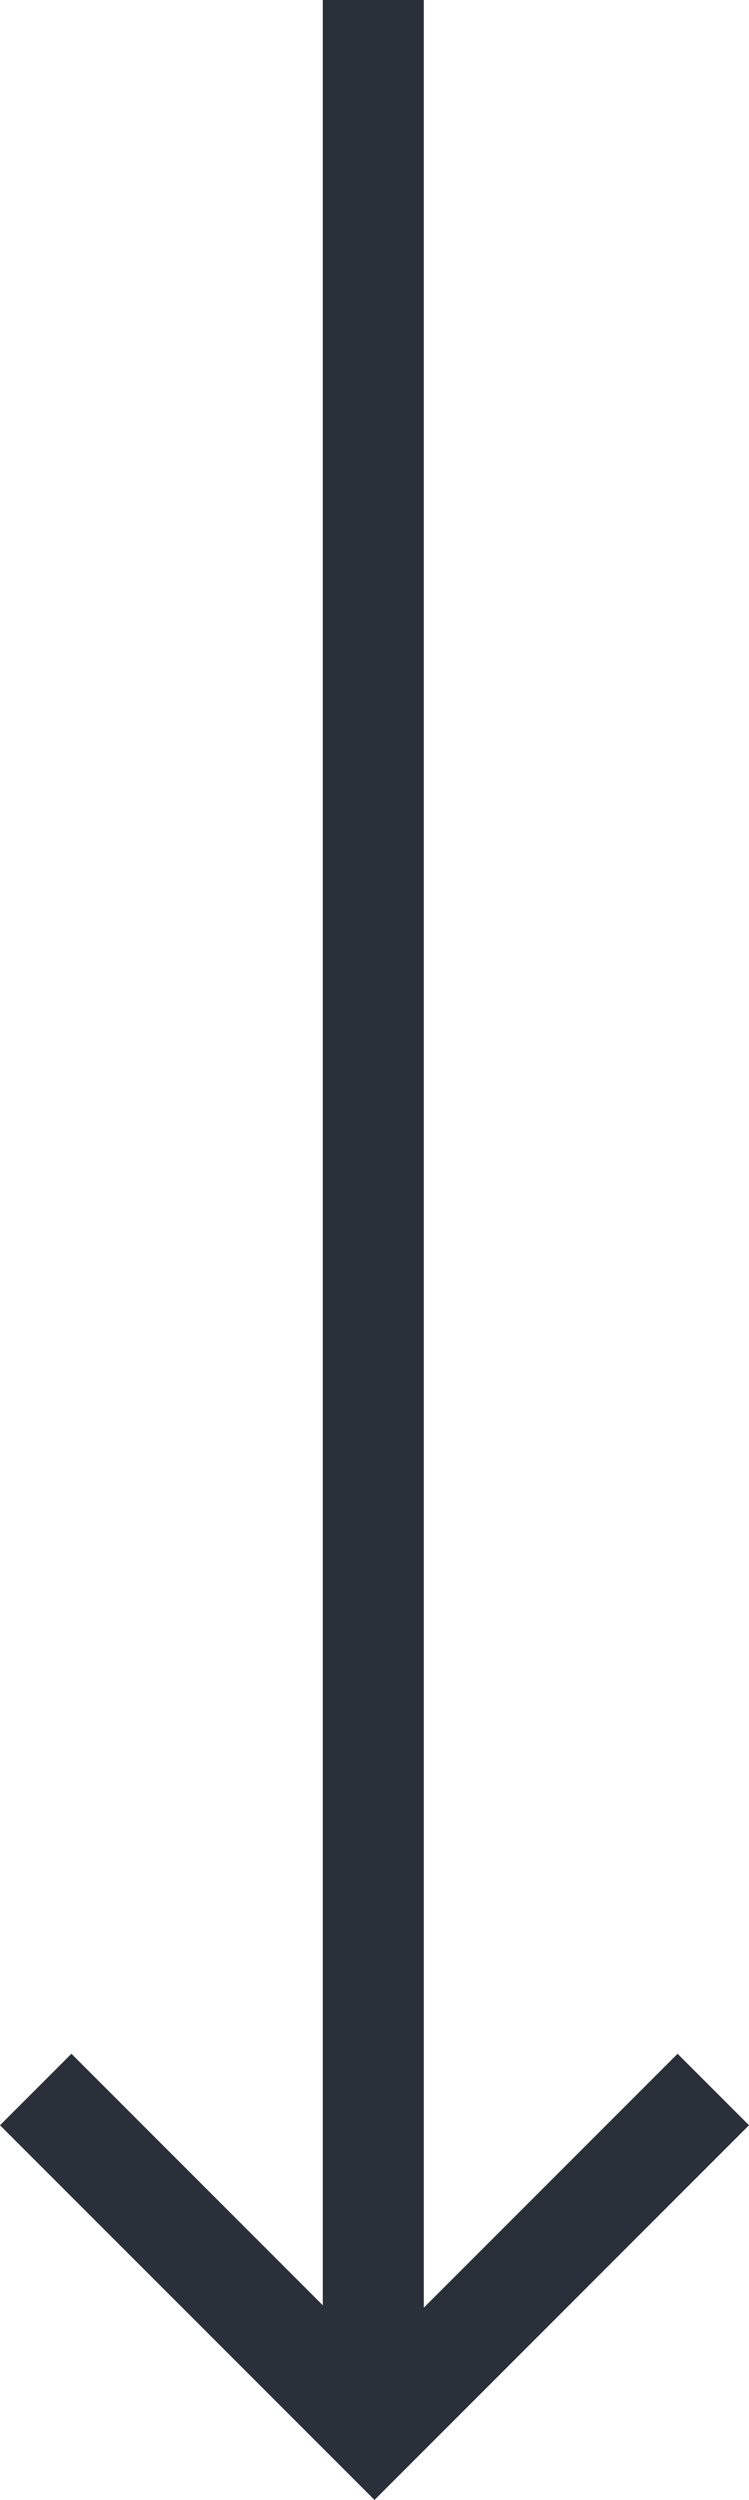 <svg xmlns="http://www.w3.org/2000/svg" width="14.828" height="49.465" viewBox="0 0 14.828 49.465">
  <g id="Icon_feather-arrow-right" data-name="Icon feather-arrow-right" transform="translate(25.39 19.575) rotate(90)">
    <path id="Path_1" data-name="Path 1" d="M7.5,18h48" transform="translate(-27.075)" fill="none" stroke="#29303a" stroke-linejoin="round" stroke-width="2"/>
    <path id="Path_2" data-name="Path 2" d="M18,7.5l6,6-6,6" transform="translate(4.476 4.476)" fill="none" stroke="#29303a" stroke-linecap="square" stroke-width="2"/>
  </g>
</svg>
